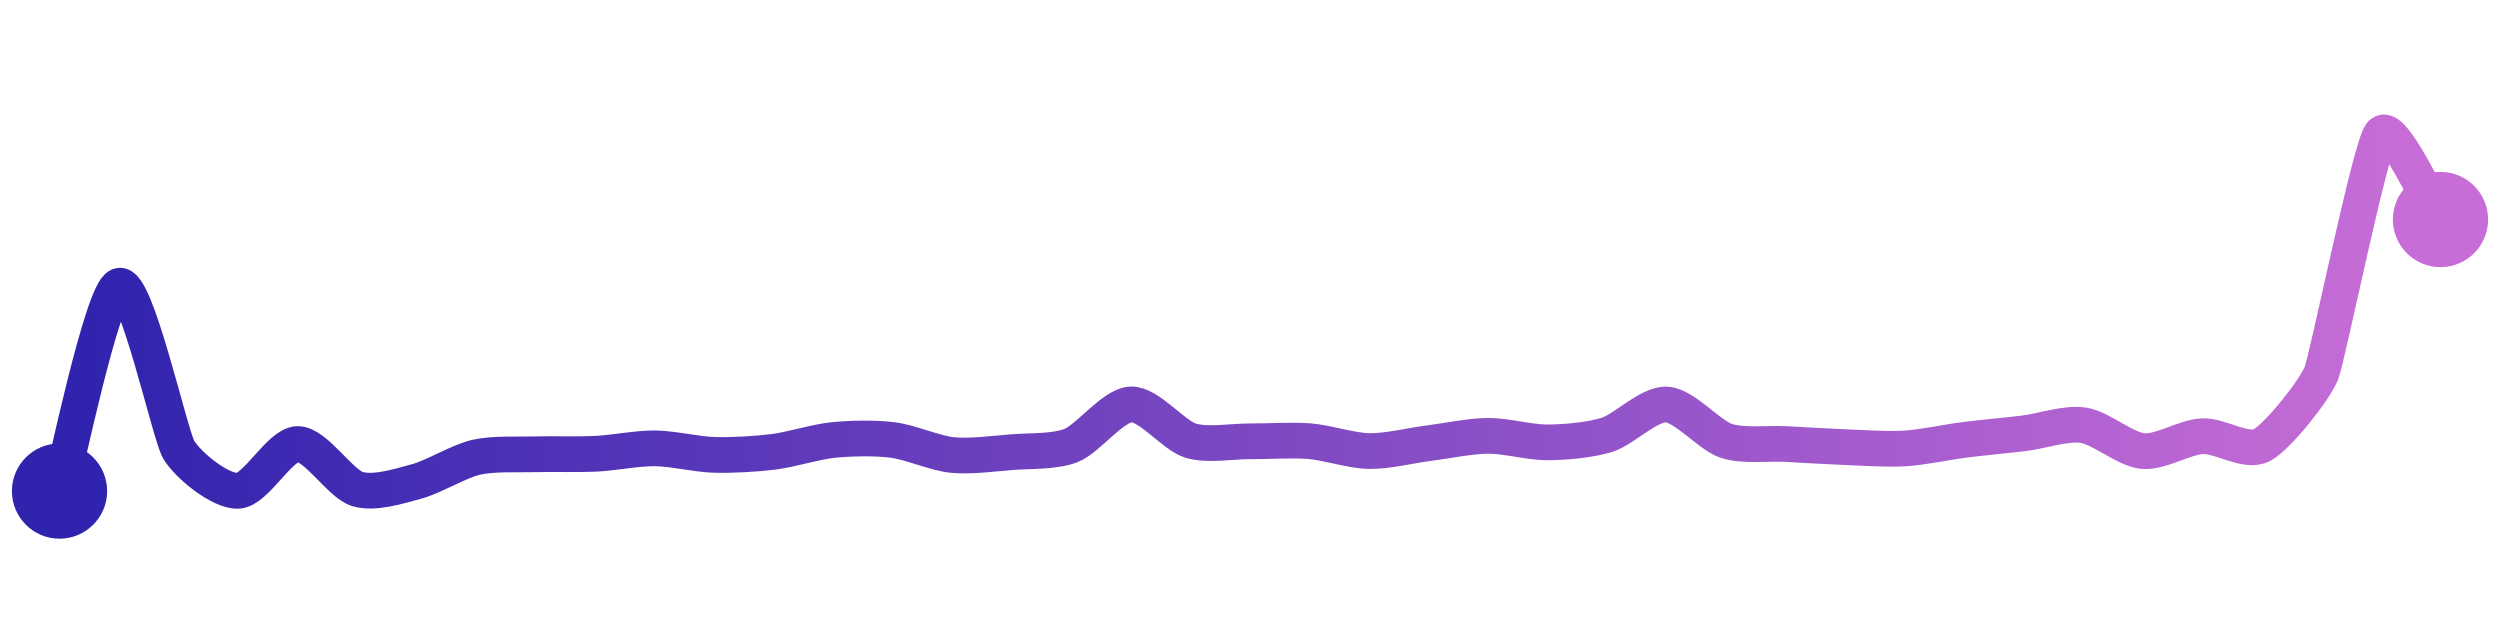 <svg width="200" height="50" viewBox="0 0 210 50" xmlns="http://www.w3.org/2000/svg">
    <defs>
        <linearGradient x1="0%" y1="0%" x2="100%" y2="0%" id="a">
            <stop stop-color="#3023AE" offset="0%"/>
            <stop stop-color="#C86DD7" offset="100%"/>
        </linearGradient>
    </defs>
    <path stroke="url(#a)"
          stroke-width="3"
          stroke-linejoin="round"
          stroke-linecap="round"
          d="M5 40 C 5.42 38.56, 8.58 23.26, 10 22.76 S 14.25 35.2, 15 36.5 S 18.5 40.05, 20 39.98 S 23.5 36.07, 25 36.05 S 28.57 39.37, 30 39.82 S 33.55 39.58, 35 39.19 S 38.54 37.49, 40 37.16 S 43.5 36.95, 45 36.91 S 48.5 36.94, 50 36.87 S 53.5 36.4, 55 36.41 S 58.5 36.92, 60 36.96 S 63.51 36.89, 65 36.7 S 68.51 35.86, 70 35.71 S 73.51 35.52, 75 35.71 S 78.51 36.82, 80 36.97 S 83.5 36.85, 85 36.73 S 88.61 36.72, 90 36.16 S 93.5 32.78, 95 32.72 S 98.57 35.32, 100 35.76 S 103.5 35.81, 105 35.82 S 108.51 35.69, 110 35.81 S 113.5 36.61, 115 36.64 S 118.51 36.17, 120 35.98 S 123.5 35.37, 125 35.36 S 128.5 35.92, 130 35.91 S 133.57 35.72, 135 35.27 S 138.5 32.65, 140 32.73 S 143.58 35.31, 145 35.78 S 148.5 35.97, 150 36.05 S 153.5 36.25, 155 36.31 S 158.5 36.51, 160 36.42 S 163.51 35.89, 165 35.7 S 168.51 35.33, 170 35.15 S 173.52 34.25, 175 34.47 S 178.51 36.5, 180 36.64 S 183.5 35.46, 185 35.39 S 188.67 36.84, 190 36.14 S 194.46 31.49, 195 30.09 S 199.08 11.19, 200 10 S 204.14 15.96, 205 17.19"
          fill="none"/>
    <circle r="4" cx="5" cy="40" fill="#3023AE"/>
    <circle r="4" cx="205" cy="17.19" fill="#C86DD7"/>      
</svg>